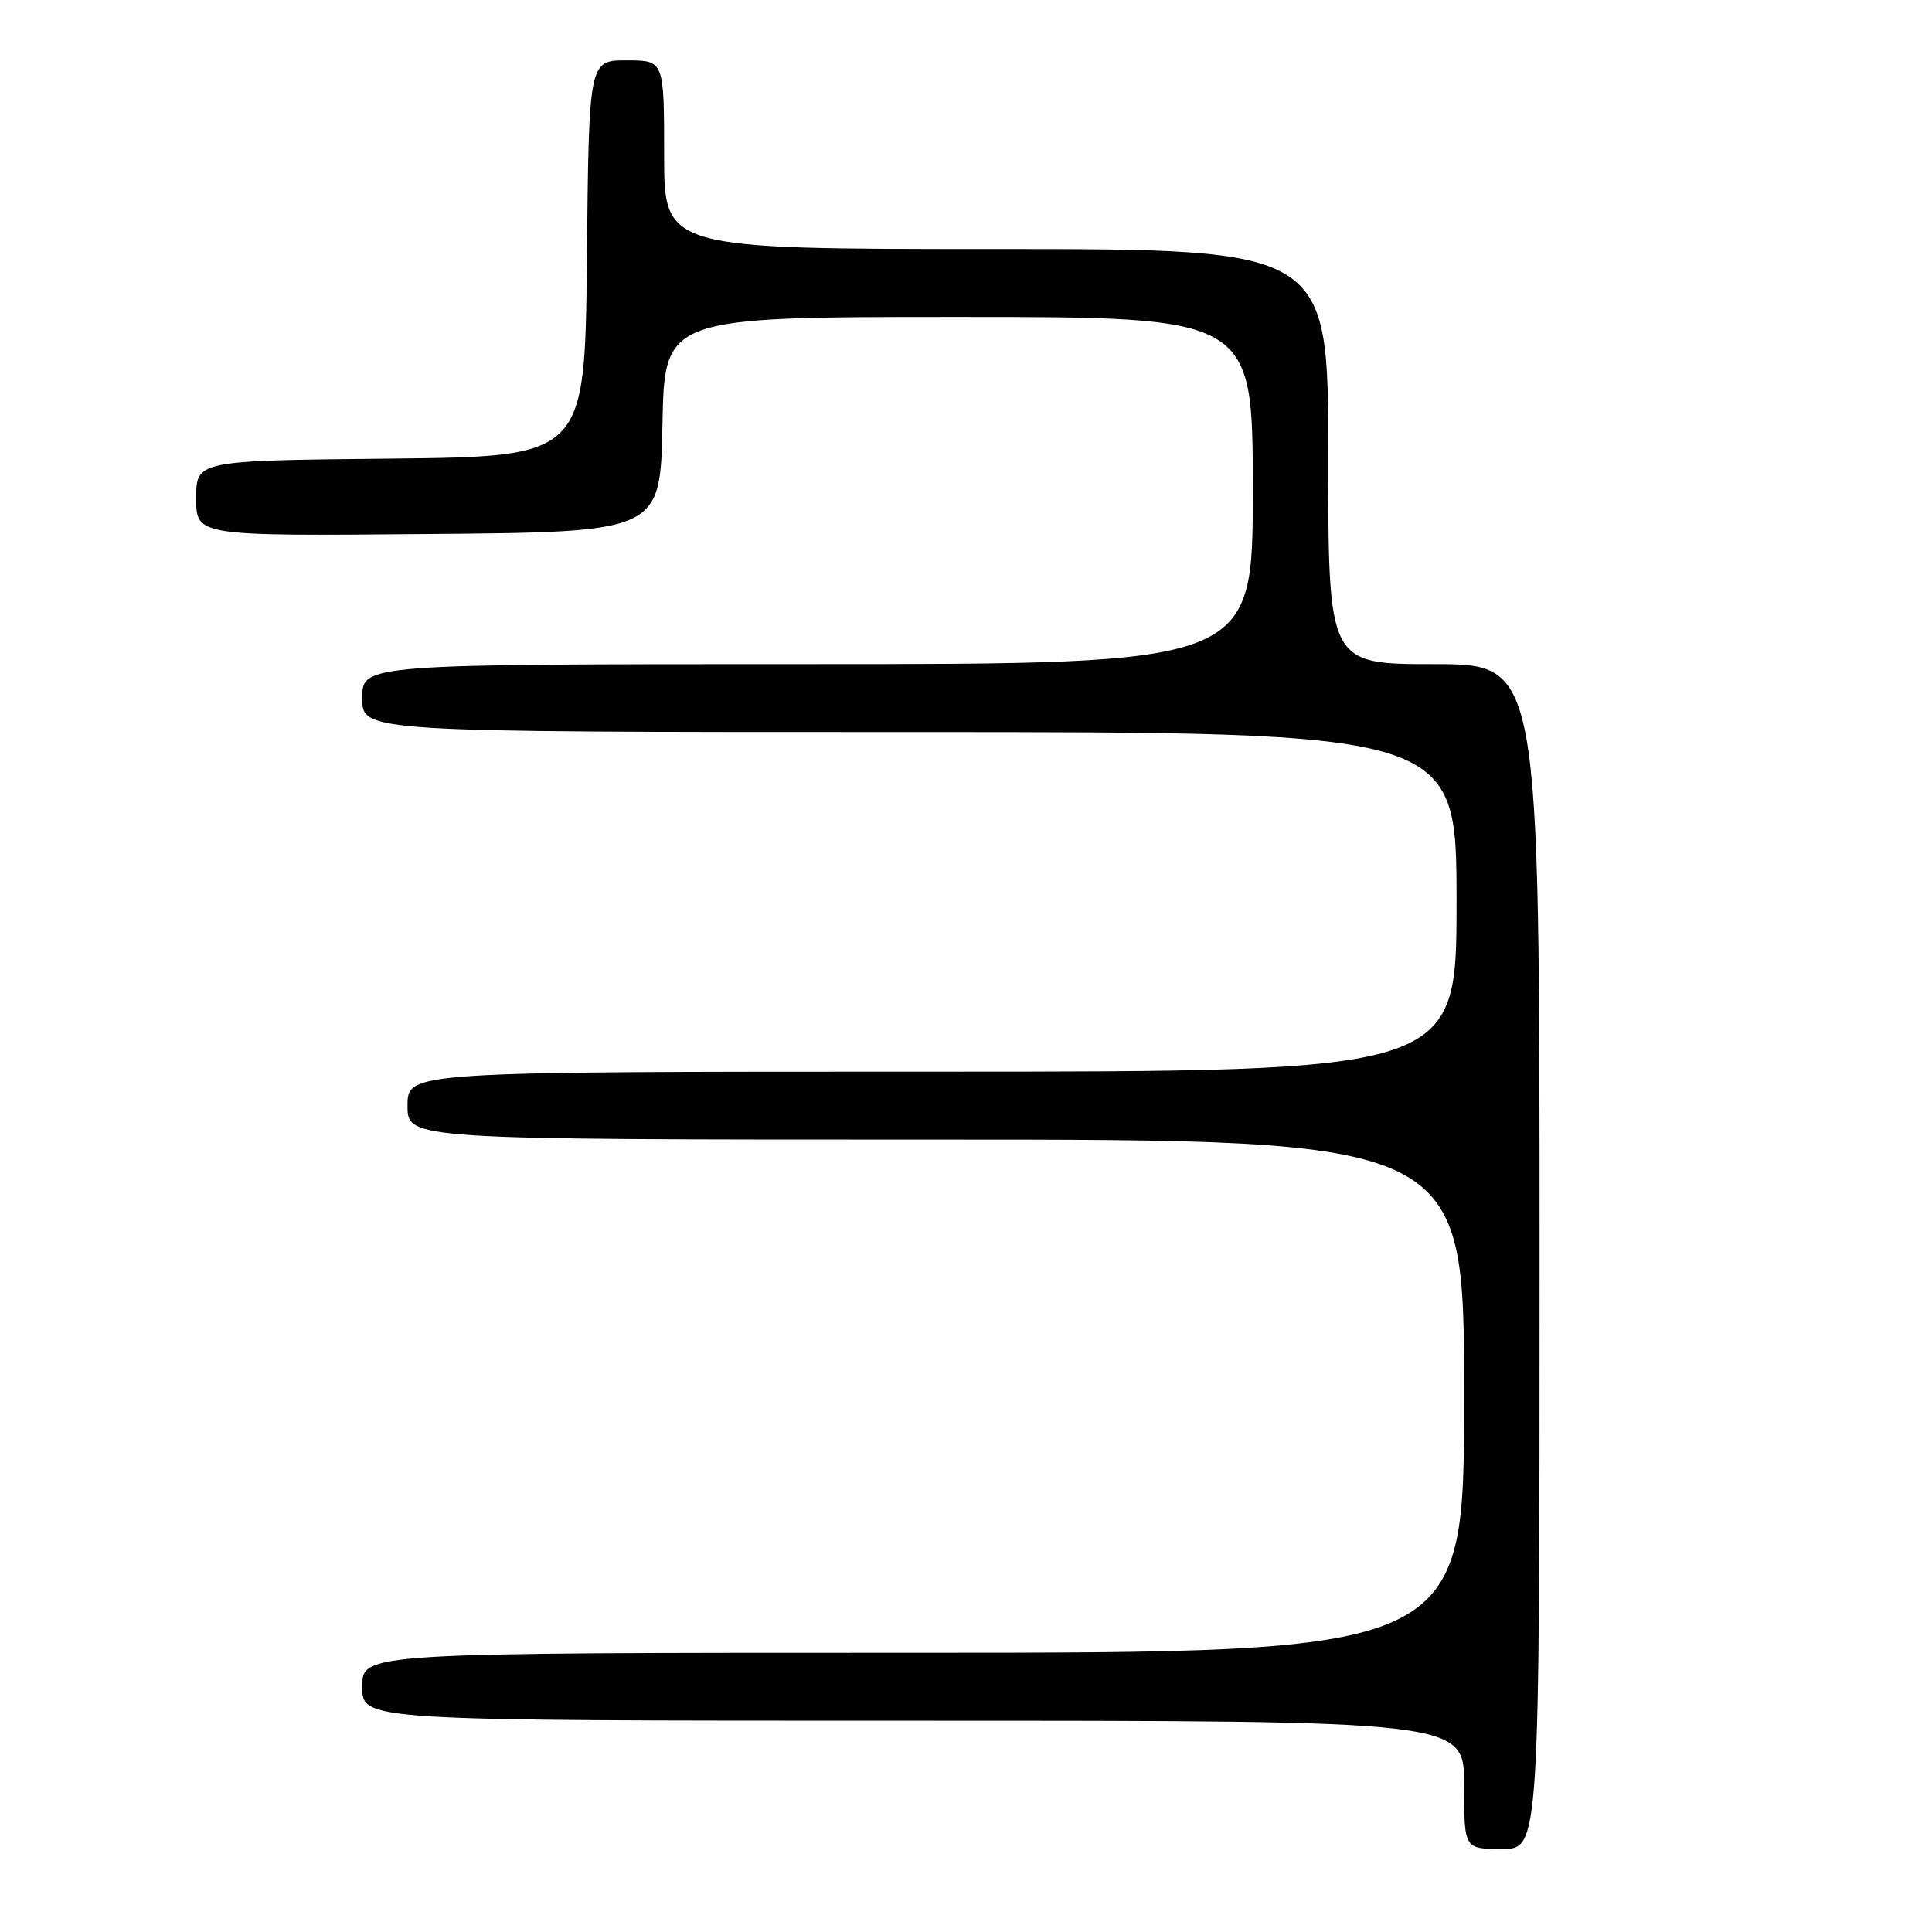 <?xml version="1.0" encoding="UTF-8" standalone="no"?>
<!DOCTYPE svg PUBLIC "-//W3C//DTD SVG 1.1//EN" "http://www.w3.org/Graphics/SVG/1.1/DTD/svg11.dtd" >
<svg xmlns="http://www.w3.org/2000/svg" xmlns:xlink="http://www.w3.org/1999/xlink" version="1.1" viewBox="0 0 256 256">
 <g >
 <path fill="currentColor"
d=" M 204.00 166.50 C 204.00 88.00 204.00 88.00 190.00 88.00 C 176.00 88.00 176.00 88.00 176.00 60.50 C 176.00 33.00 176.00 33.00 132.00 33.00 C 88.00 33.00 88.00 33.00 88.00 20.50 C 88.00 8.00 88.00 8.00 83.02 8.00 C 78.03 8.00 78.03 8.00 77.77 34.25 C 77.50 60.50 77.50 60.50 51.75 60.77 C 26.00 61.03 26.00 61.03 26.00 66.03 C 26.00 71.03 26.00 71.03 56.75 70.76 C 87.50 70.50 87.50 70.50 87.78 56.25 C 88.05 42.00 88.05 42.00 127.03 42.00 C 166.00 42.00 166.00 42.00 166.00 65.00 C 166.00 88.00 166.00 88.00 107.00 88.00 C 48.00 88.00 48.00 88.00 48.00 92.50 C 48.00 97.00 48.00 97.00 120.50 97.00 C 193.00 97.00 193.00 97.00 193.00 119.50 C 193.00 142.00 193.00 142.00 123.50 142.00 C 54.00 142.00 54.00 142.00 54.00 146.50 C 54.00 151.00 54.00 151.00 124.00 151.00 C 194.00 151.00 194.00 151.00 194.00 185.00 C 194.00 219.00 194.00 219.00 121.00 219.00 C 48.00 219.00 48.00 219.00 48.00 223.50 C 48.00 228.00 48.00 228.00 121.00 228.00 C 194.00 228.00 194.00 228.00 194.00 236.50 C 194.00 245.00 194.00 245.00 199.00 245.00 C 204.00 245.00 204.00 245.00 204.00 166.50 Z "/>
</g>
</svg>
